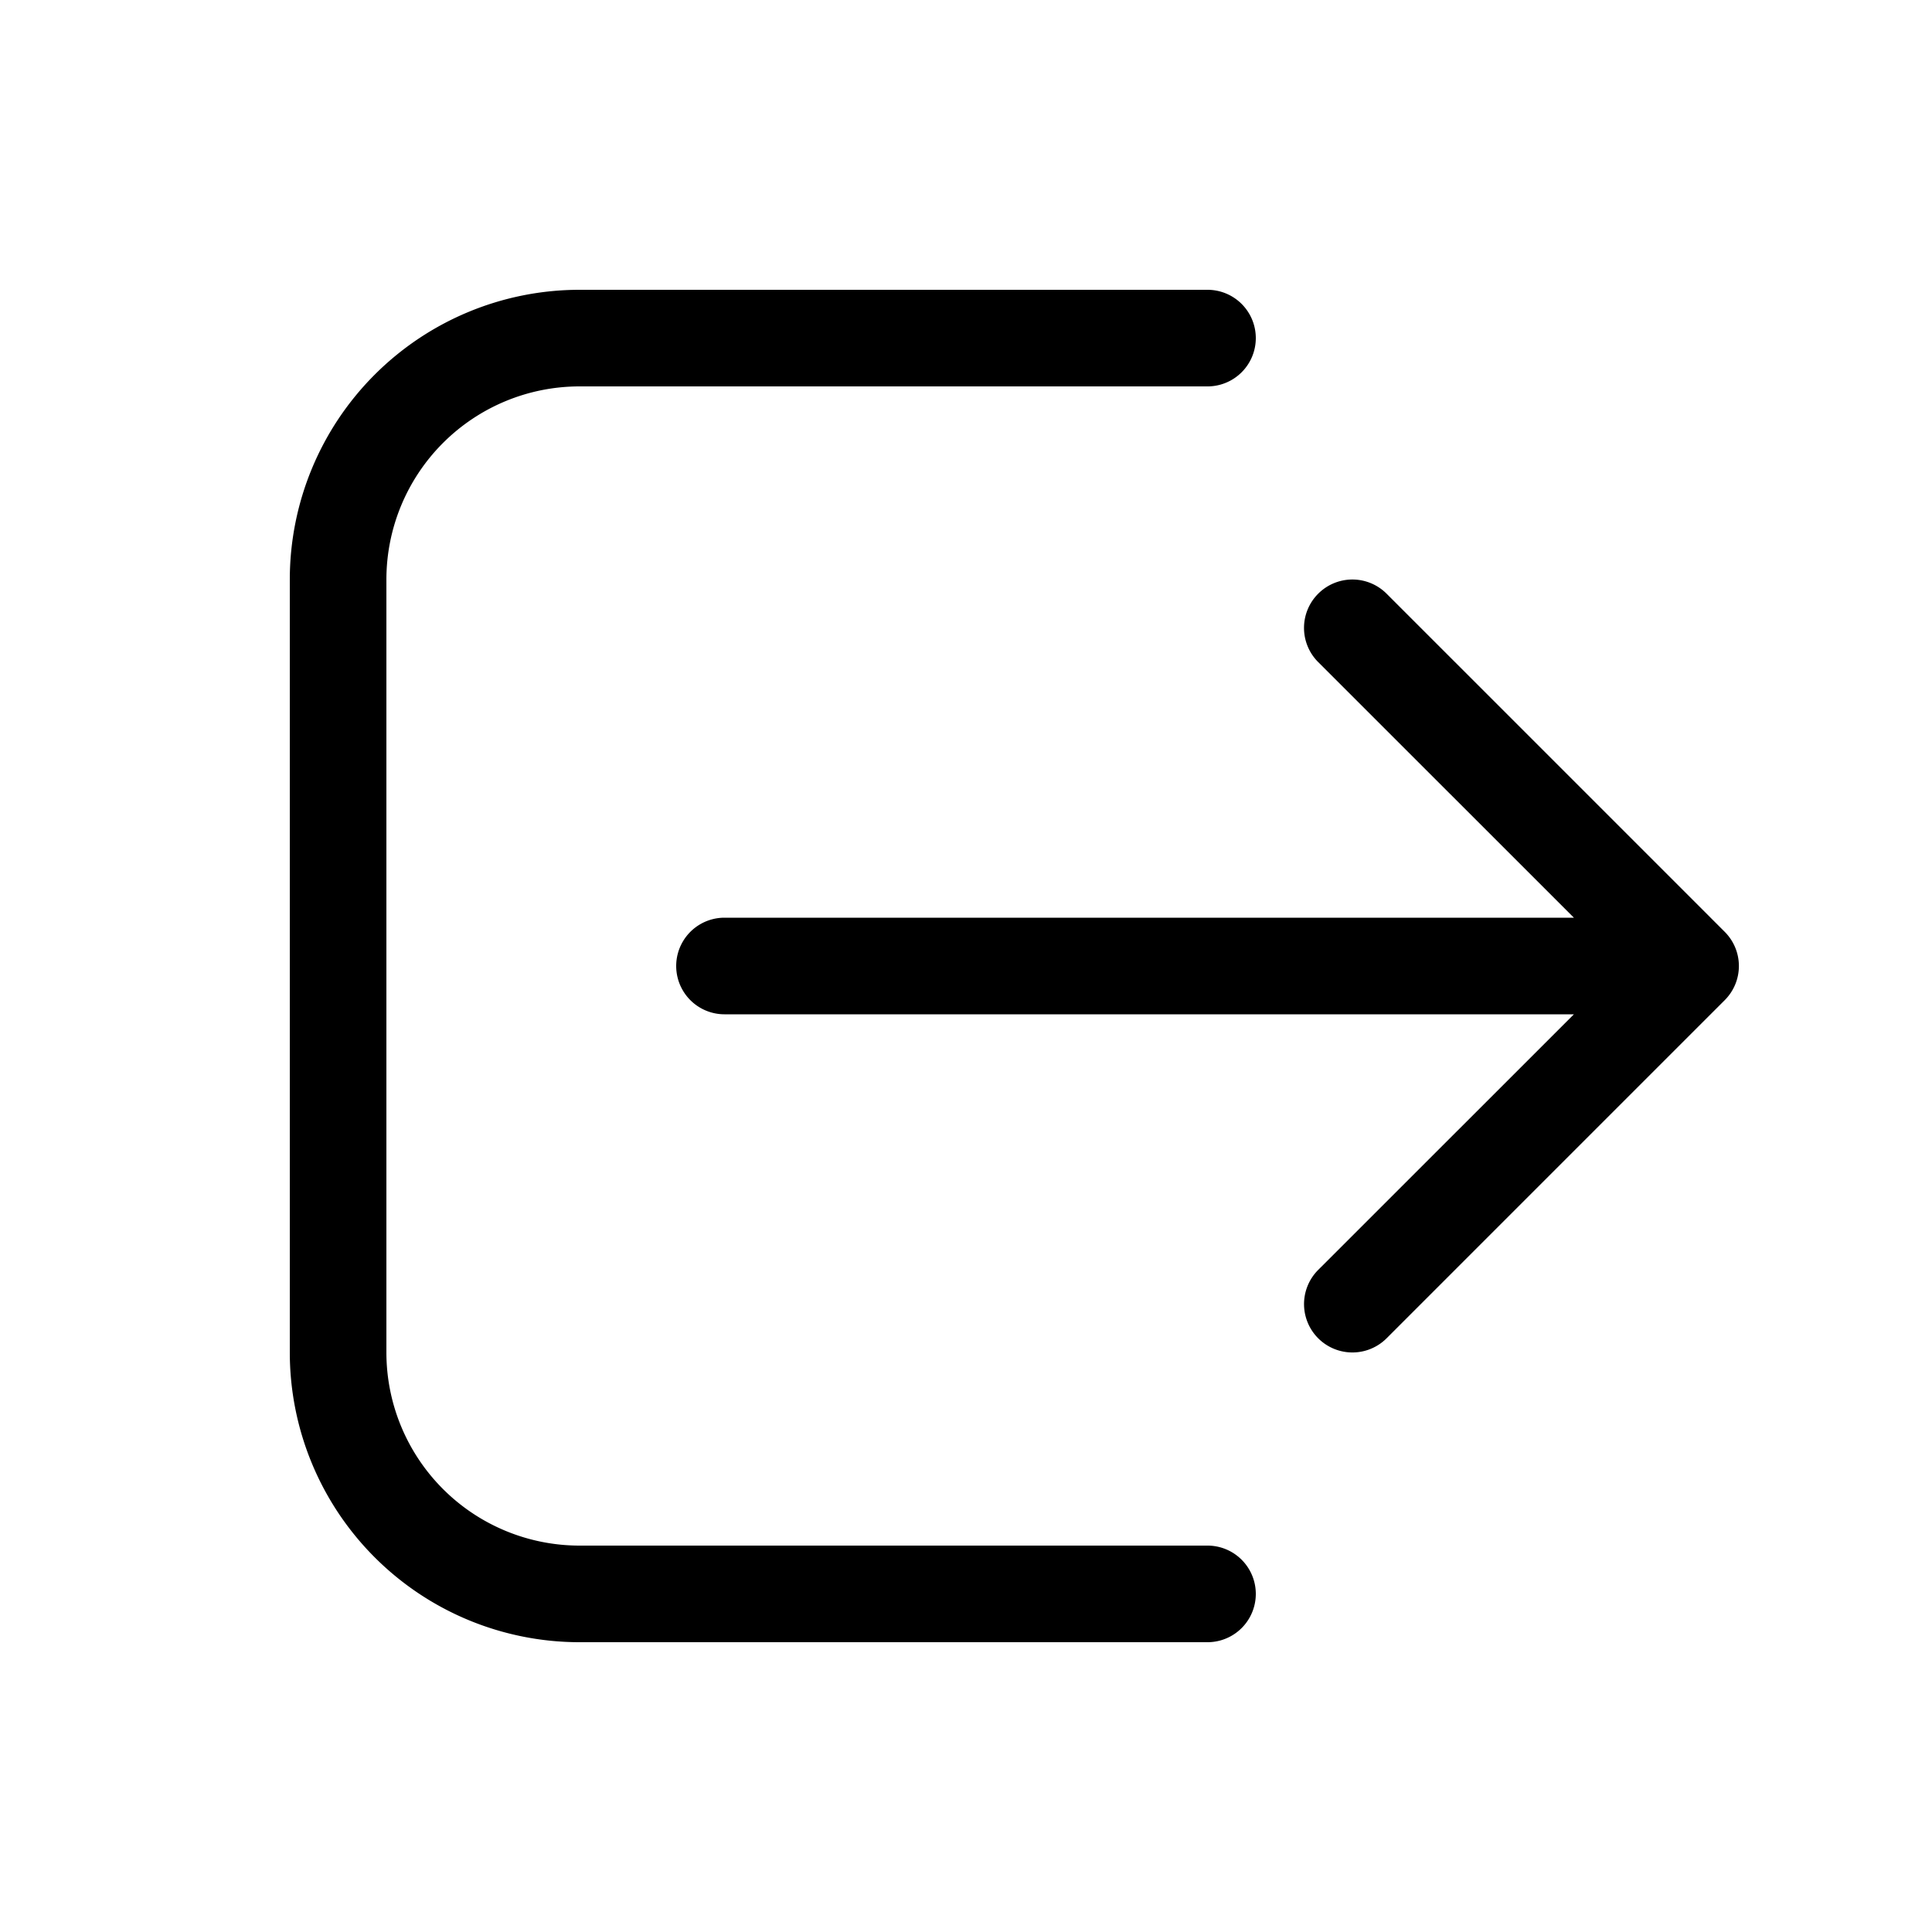<svg xmlns="http://www.w3.org/2000/svg" width="20" height="20"><path d="M12.5 17a.5.5 0 0 0 0-1H6a2 2 0 0 1-2-2V6a2 2 0 0 1 2-2h6.5a.5.5 0 0 0 0-1H6a3 3 0 0 0-3 3v8a3 3 0 0 0 3 3h6.5Zm1.146-10.854a.5.5 0 0 1 .708 0l3.5 3.5a.5.5 0 0 1 0 .708l-3.5 3.5a.5.5 0 0 1-.708-.708l2.647-2.646H7.5a.5.5 0 0 1 0-1h8.793l-2.647-2.646a.5.5 0 0 1 0-.708Z"/></svg>